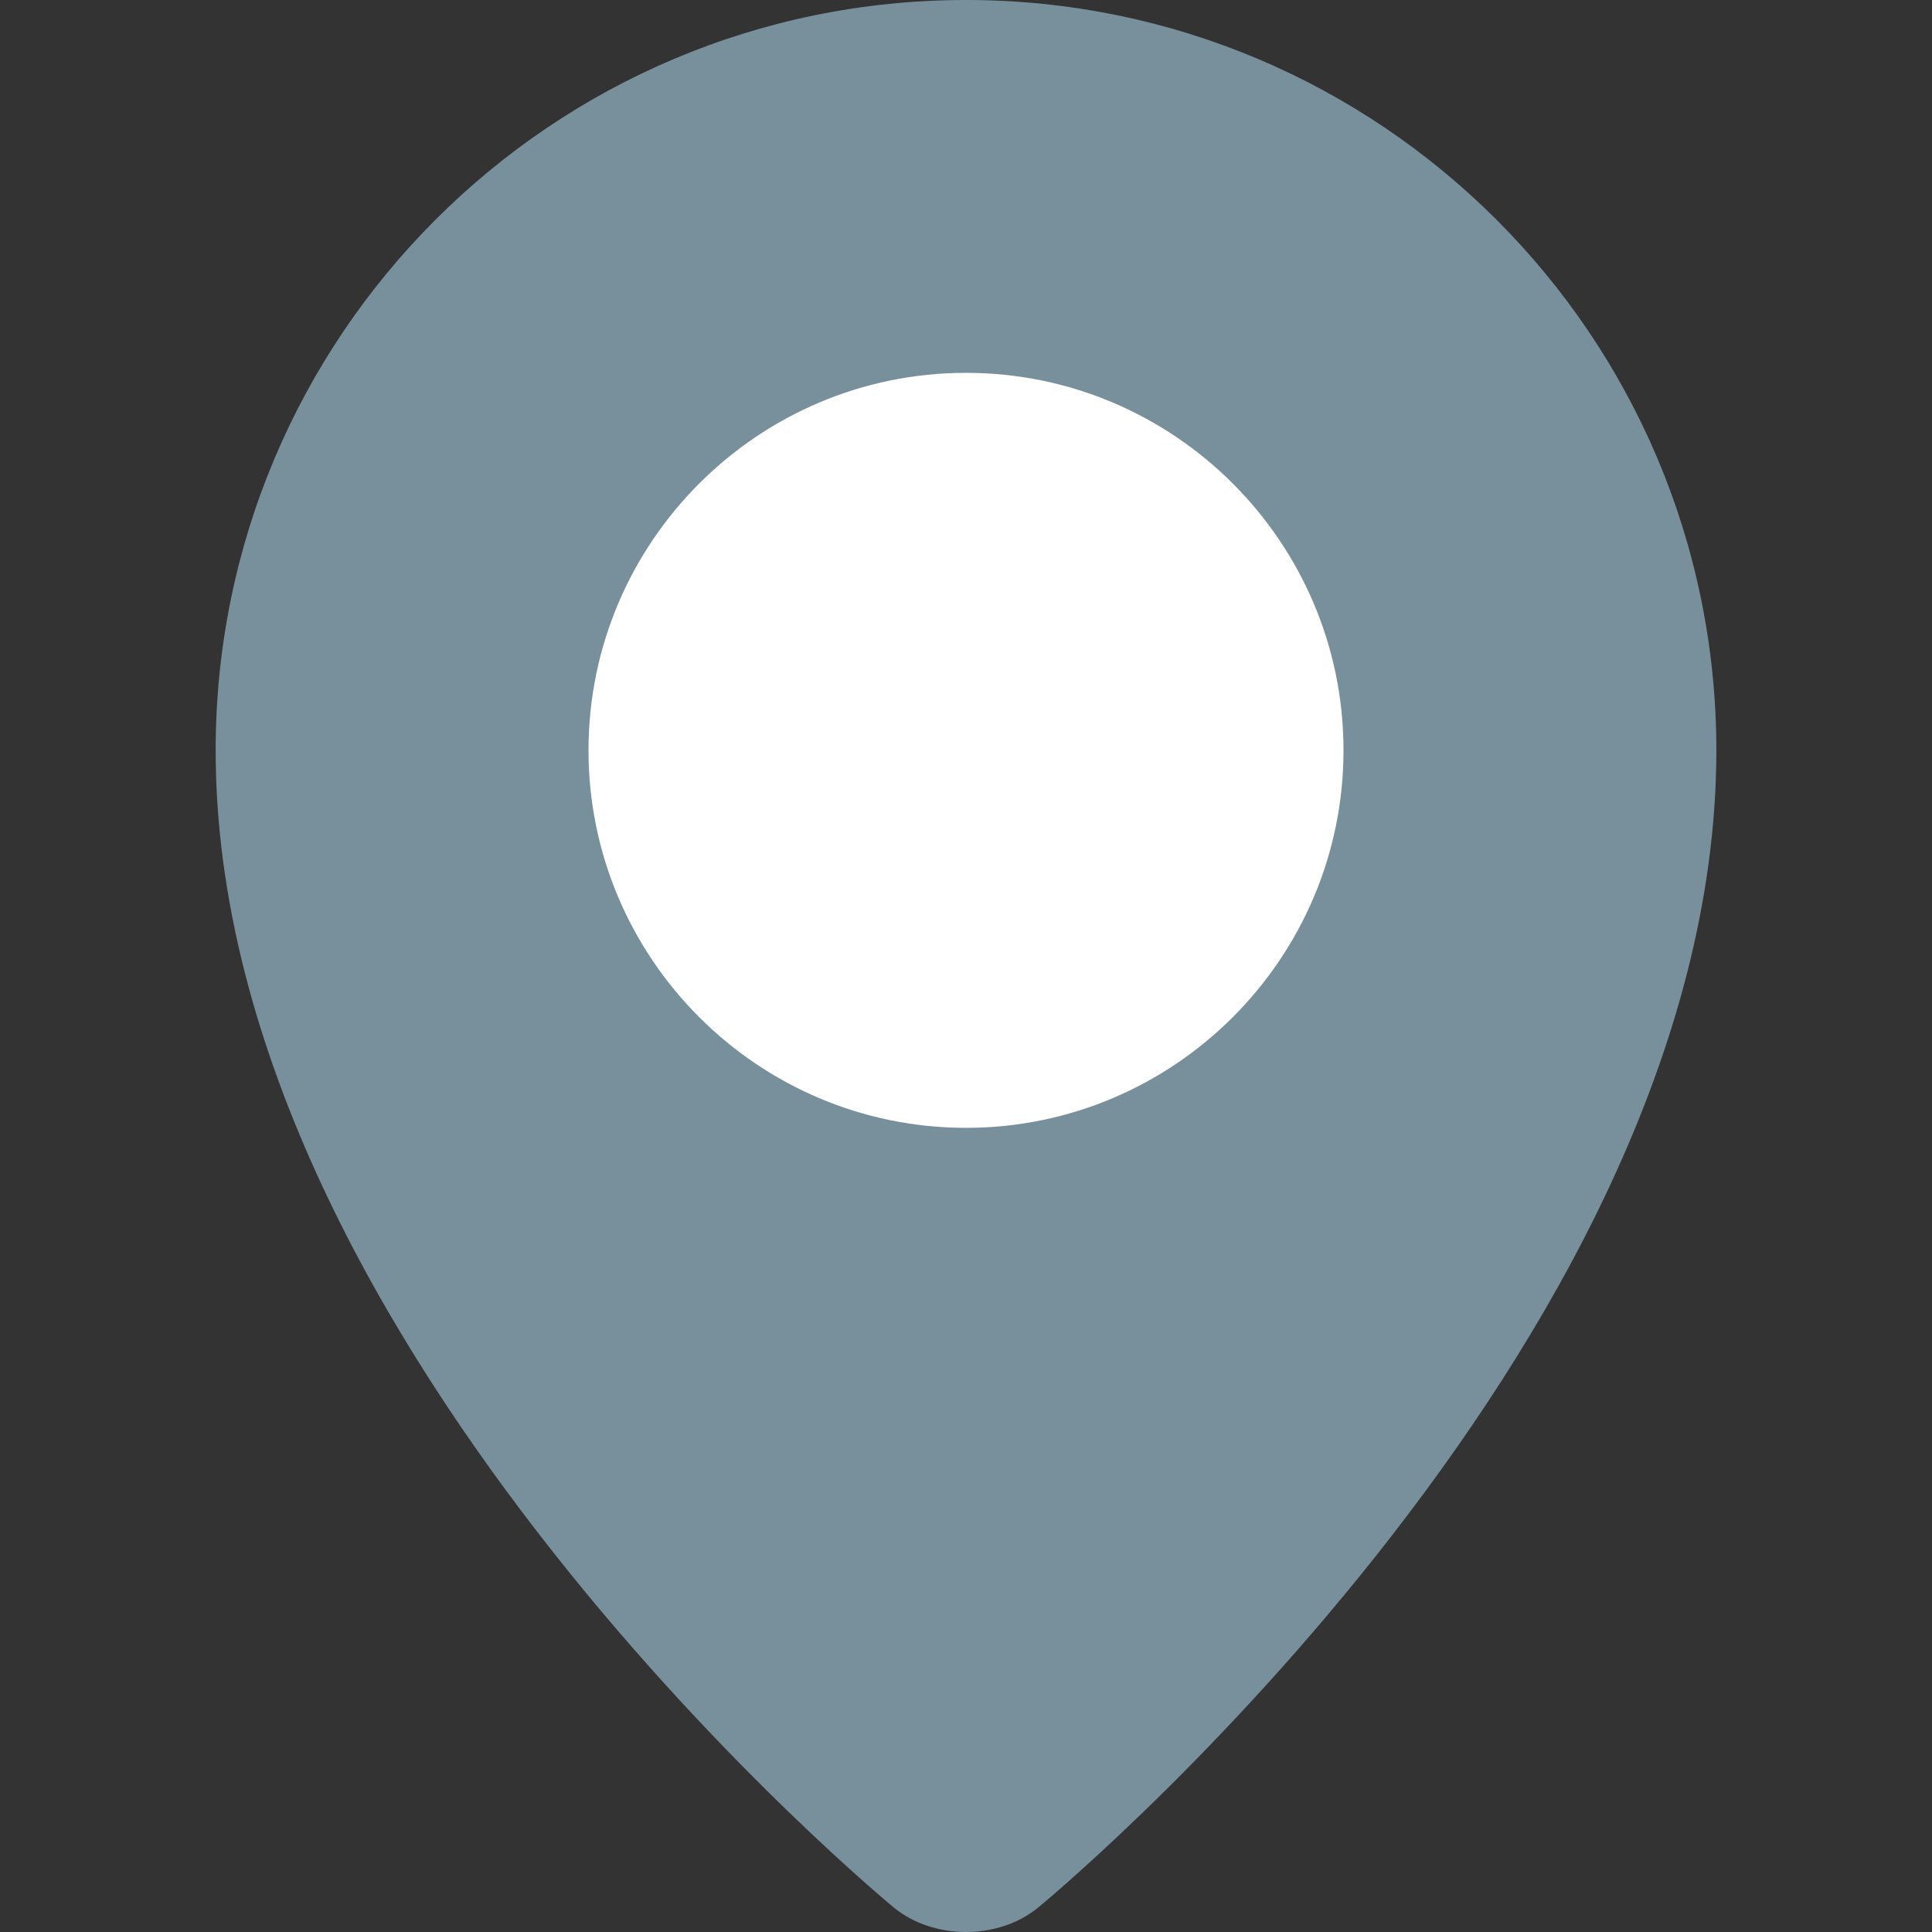 <?xml version="1.0"?>
<svg xmlns="http://www.w3.org/2000/svg" xmlns:xlink="http://www.w3.org/1999/xlink" version="1.1" id="Layer_1" x="0px" y="0px" viewBox="0 0 511.999 511.999" style="enable-background:new 0 0 511.999 511.999;" xml:space="preserve" width="50px" height="50px" class="">
<rect x="0" y="0" width="511.999" height="511.999" fill="#333333" stroke="none"/>
<g><path style="fill:#78909C" d="M454.848,198.848c0,159.225-179.751,306.689-179.751,306.689c-10.503,8.617-27.692,8.617-38.195,0  c0,0-179.751-147.464-179.751-306.689C57.153,89.027,146.18,0,256,0S454.848,89.027,454.848,198.848z" data-original="#EE3840" class="" data-old_color="#2196f3"/><path style="fill:#FFFFFF" d="M256,298.89c-55.164,0-100.041-44.879-100.041-100.041S200.838,98.806,256,98.806  s100.041,44.879,100.041,100.041S311.164,298.89,256,298.89z" data-original="#FFE1D6" class="active-path" data-old_color="#030303"/></g> </svg>
